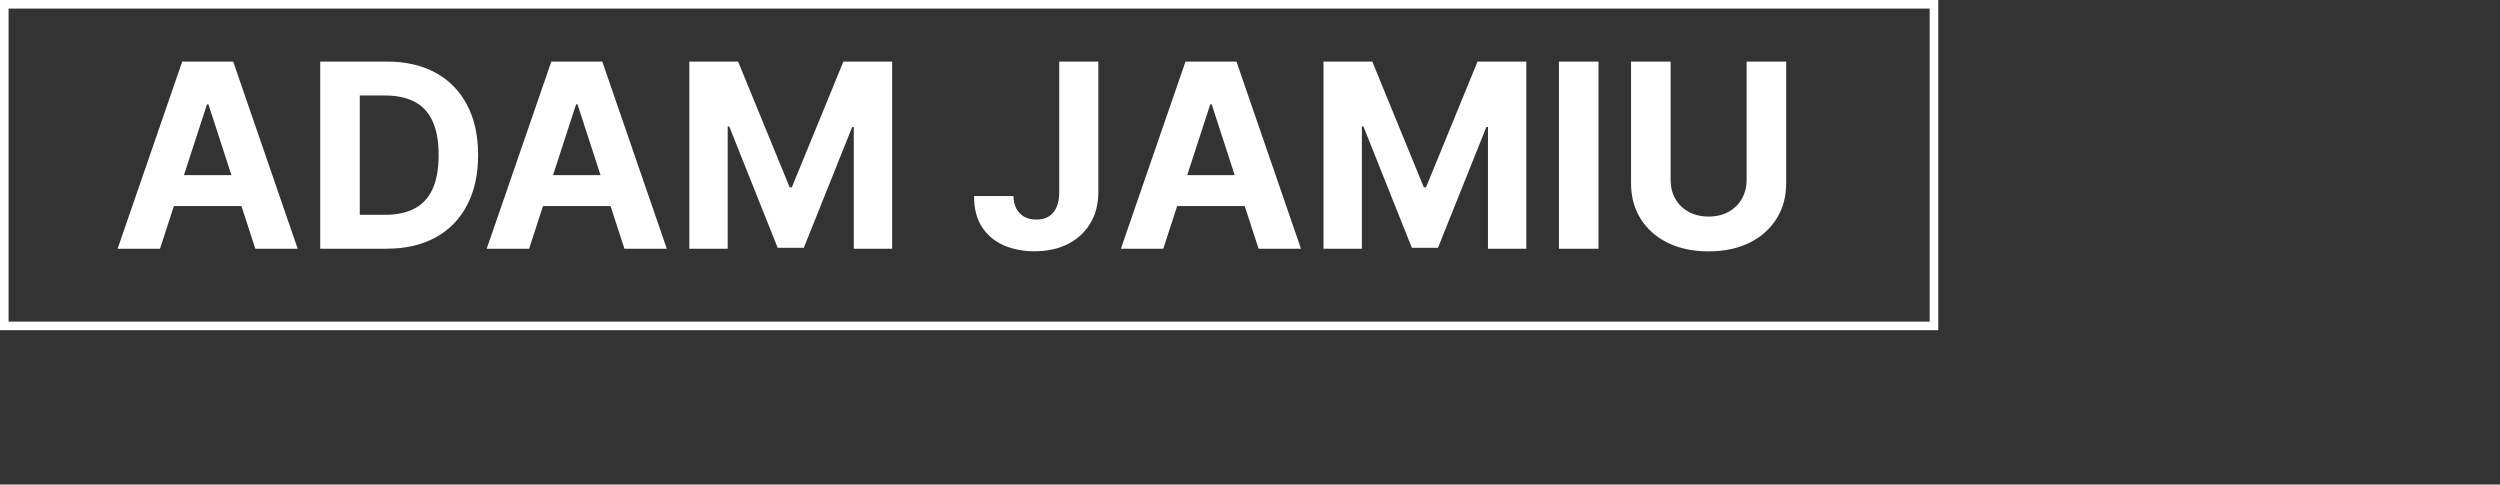 <svg width="583" height="113" viewBox="0 0 583 113" fill="none" xmlns="http://www.w3.org/2000/svg">
<rect x="0" y="0" width="583" height="113" fill="#333333" stroke="none"/>
<rect x="1" y="1" width="450" height="75" stroke="white" stroke-width="2"/>
<path d="M37.314 58H27.428L42.492 14.364H54.381L69.423 58H59.537L48.606 24.335H48.266L37.314 58ZM36.696 40.848H60.048V48.05H36.696V40.848ZM90.144 58H74.675V14.364H90.272C94.661 14.364 98.44 15.237 101.607 16.984C104.775 18.717 107.211 21.21 108.915 24.463C110.634 27.716 111.494 31.608 111.494 36.139C111.494 40.685 110.634 44.591 108.915 47.858C107.211 51.125 104.761 53.632 101.565 55.379C98.383 57.126 94.576 58 90.144 58ZM83.901 50.095H89.761C92.488 50.095 94.782 49.612 96.643 48.646C98.518 47.666 99.924 46.153 100.862 44.108C101.813 42.048 102.289 39.392 102.289 36.139C102.289 32.915 101.813 30.28 100.862 28.234C99.924 26.189 98.525 24.683 96.664 23.717C94.803 22.751 92.509 22.268 89.782 22.268H83.901V50.095ZM123.388 58H113.502L128.566 14.364H140.455L155.498 58H145.611L134.681 24.335H134.34L123.388 58ZM122.77 40.848H146.123V48.05H122.77V40.848ZM160.75 14.364H172.127L184.145 43.682H184.656L196.673 14.364H208.051V58H199.102V29.598H198.74L187.447 57.787H181.353L170.061 29.491H169.699V58H160.75V14.364ZM247.01 14.364H256.13V44.79C256.13 47.602 255.498 50.045 254.233 52.119C252.983 54.193 251.243 55.791 249.013 56.913C246.783 58.035 244.191 58.597 241.236 58.597C238.608 58.597 236.222 58.135 234.077 57.212C231.946 56.274 230.256 54.854 229.006 52.95C227.756 51.033 227.138 48.625 227.152 45.727H236.336C236.364 46.878 236.598 47.865 237.039 48.689C237.493 49.499 238.111 50.124 238.892 50.564C239.688 50.99 240.625 51.203 241.705 51.203C242.841 51.203 243.8 50.962 244.581 50.479C245.377 49.981 245.98 49.257 246.392 48.305C246.804 47.354 247.01 46.182 247.01 44.79V14.364ZM271.279 58H261.392L276.456 14.364H288.346L303.388 58H293.502L282.571 24.335H282.23L271.279 58ZM270.661 40.848H294.013V48.05H270.661V40.848ZM308.64 14.364H320.018L332.035 43.682H332.547L344.564 14.364H355.941V58H346.993V29.598H346.63L335.338 57.787H329.244L317.951 29.491H317.589V58H308.64V14.364ZM372.768 14.364V58H363.543V14.364H372.768ZM407.312 14.364H416.538V42.702C416.538 45.883 415.778 48.668 414.258 51.054C412.752 53.44 410.643 55.301 407.93 56.636C405.217 57.957 402.056 58.618 398.449 58.618C394.826 58.618 391.659 57.957 388.946 56.636C386.233 55.301 384.123 53.44 382.618 51.054C381.112 48.668 380.359 45.883 380.359 42.702V14.364H389.585V41.913C389.585 43.575 389.947 45.053 390.672 46.345C391.41 47.638 392.447 48.653 393.782 49.392C395.118 50.131 396.673 50.5 398.449 50.5C400.238 50.5 401.794 50.131 403.115 49.392C404.45 48.653 405.48 47.638 406.204 46.345C406.943 45.053 407.312 43.575 407.312 41.913V14.364Z" fill="white"/>
</svg>

